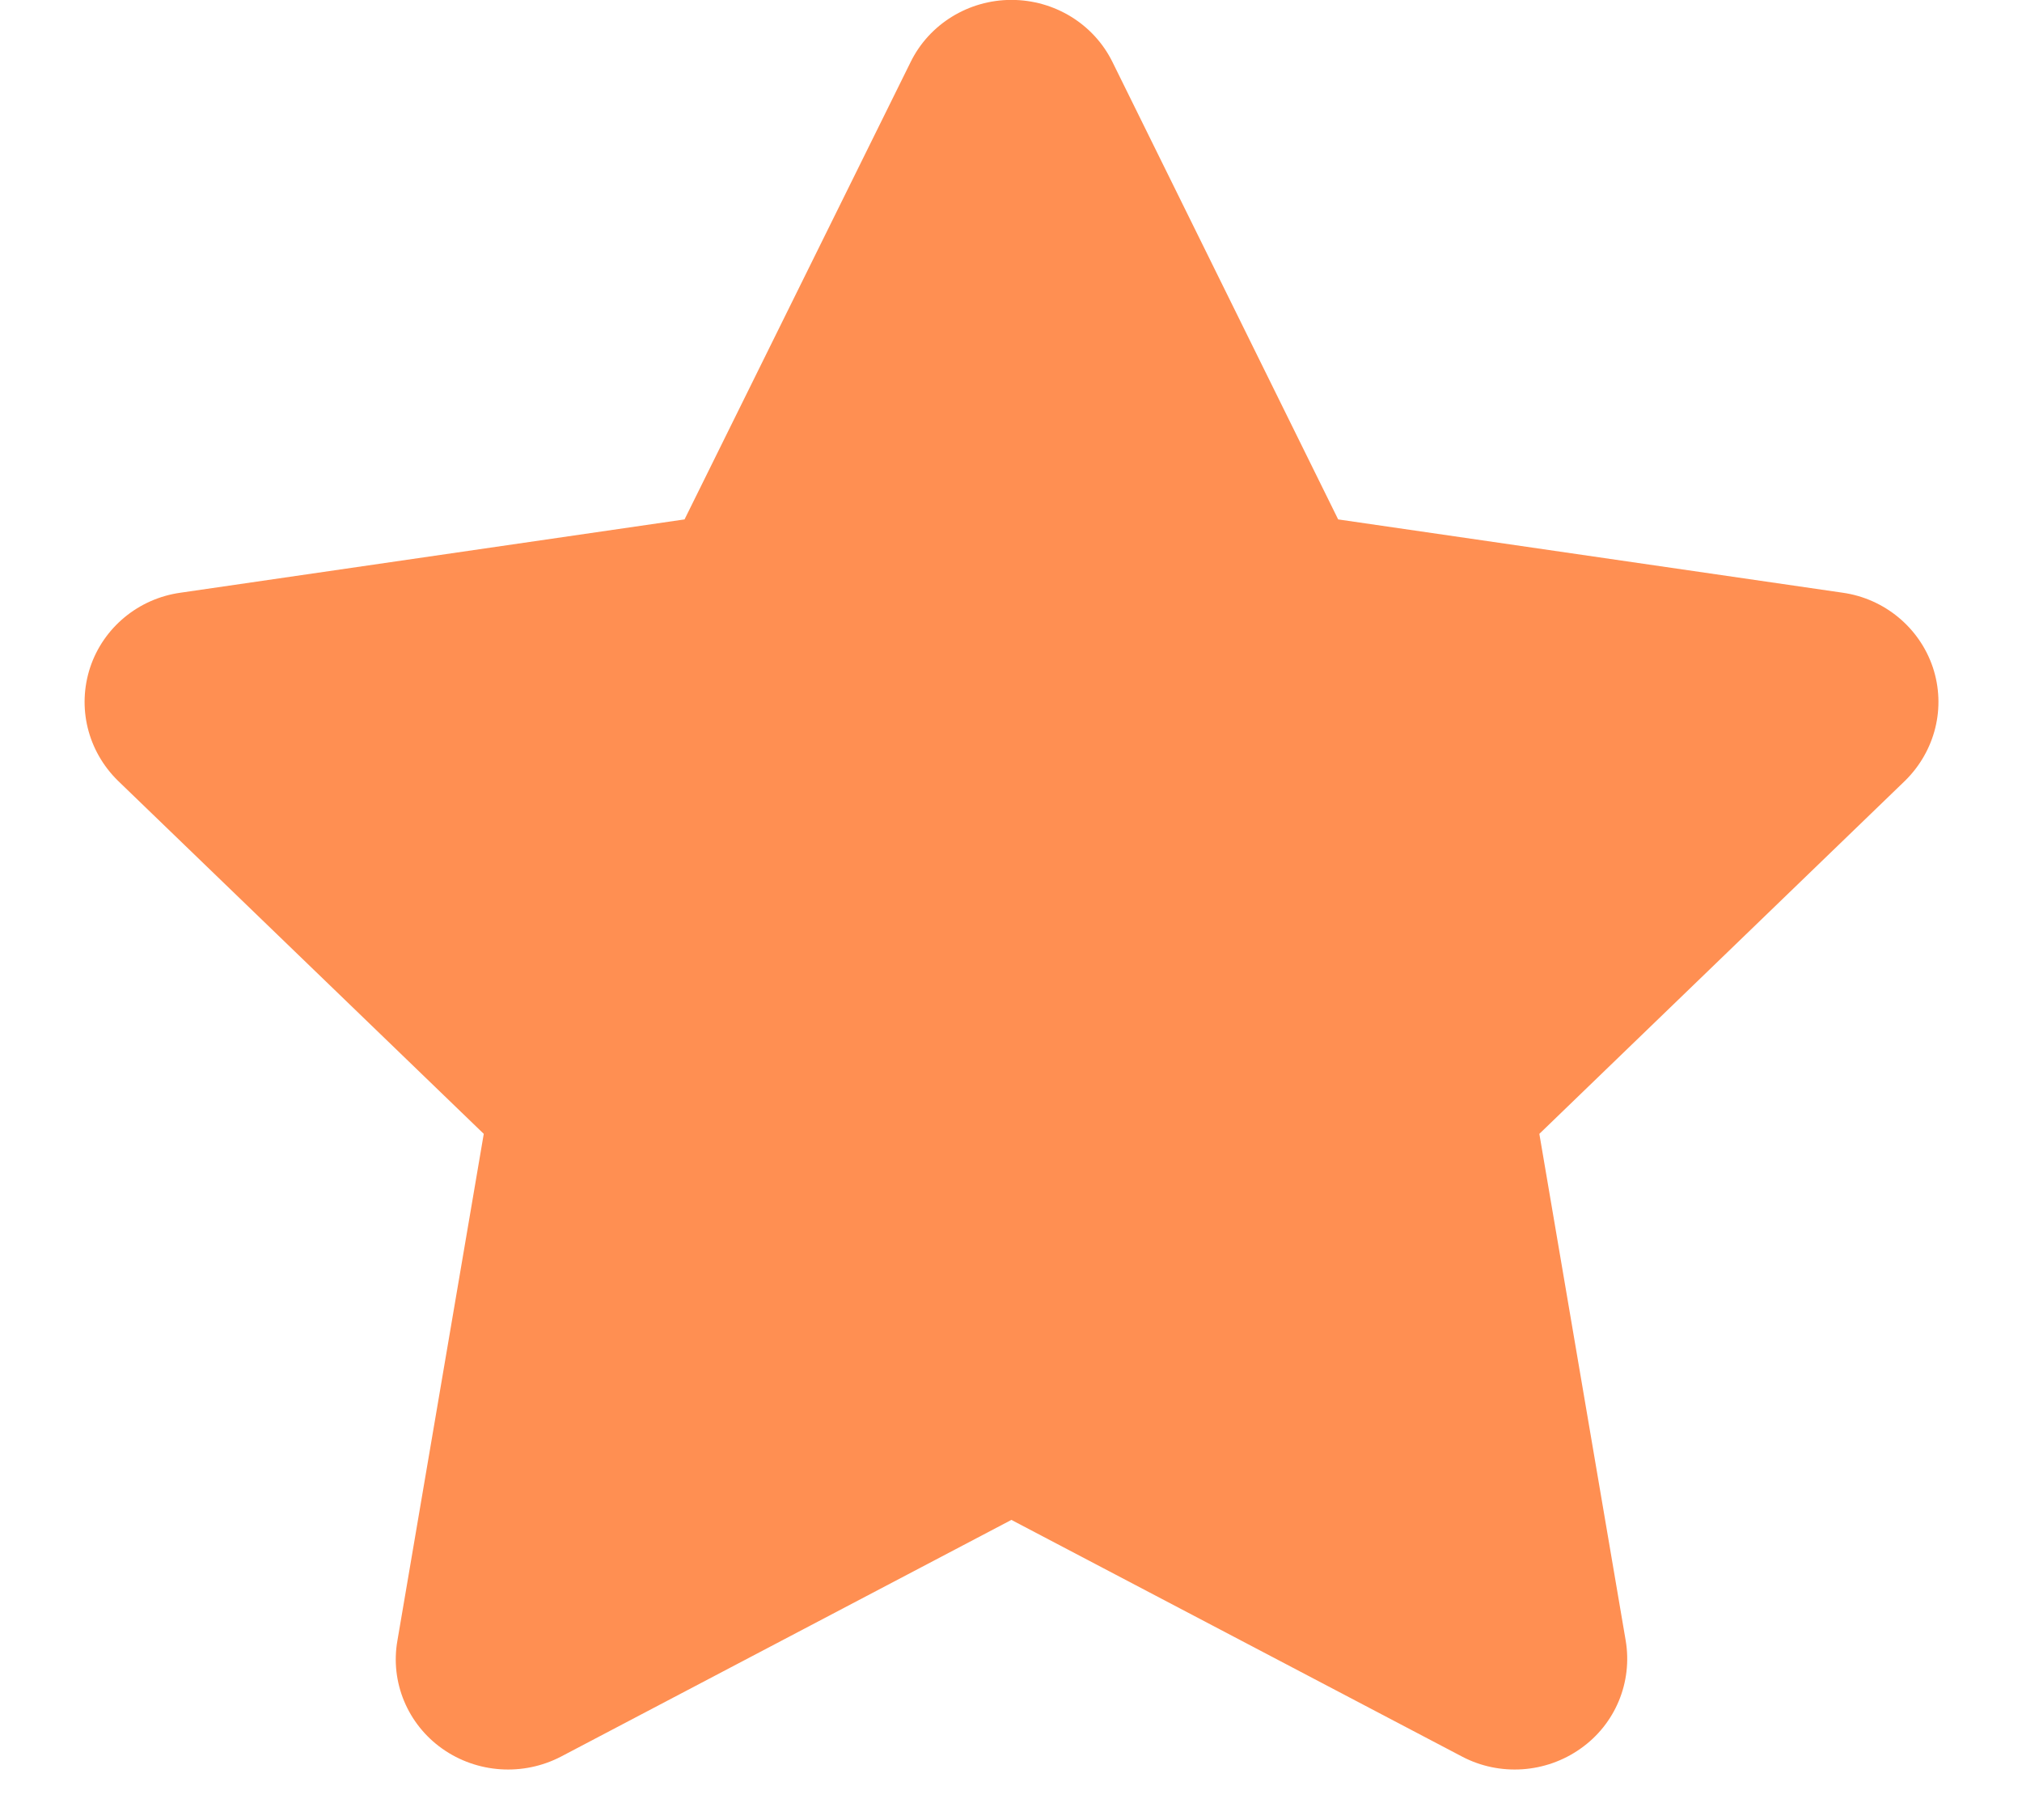 <svg width="20" height="18" viewBox="0 0 20 18" fill="none" xmlns="http://www.w3.org/2000/svg">
<path d="M13.236 5.137L18.226 5.862C18.639 5.92 18.986 6.207 19.118 6.6C19.25 6.997 19.142 7.427 18.844 7.721L15.226 11.214L16.08 16.225C16.149 16.635 15.979 17.052 15.632 17.295C15.288 17.538 14.833 17.568 14.462 17.373L10.004 15.032L5.549 17.373C5.174 17.568 4.719 17.538 4.375 17.295C4.031 17.052 3.858 16.635 3.931 16.225L4.785 11.214L1.166 7.721C0.867 7.427 0.761 6.997 0.892 6.6C1.023 6.207 1.369 5.92 1.785 5.862L6.771 5.137L9.007 0.614C9.191 0.238 9.58 -0.001 10.004 -0.001C10.431 -0.001 10.819 0.238 11.004 0.614L13.236 5.137Z" fill="#FF8F52"/>
</svg>
